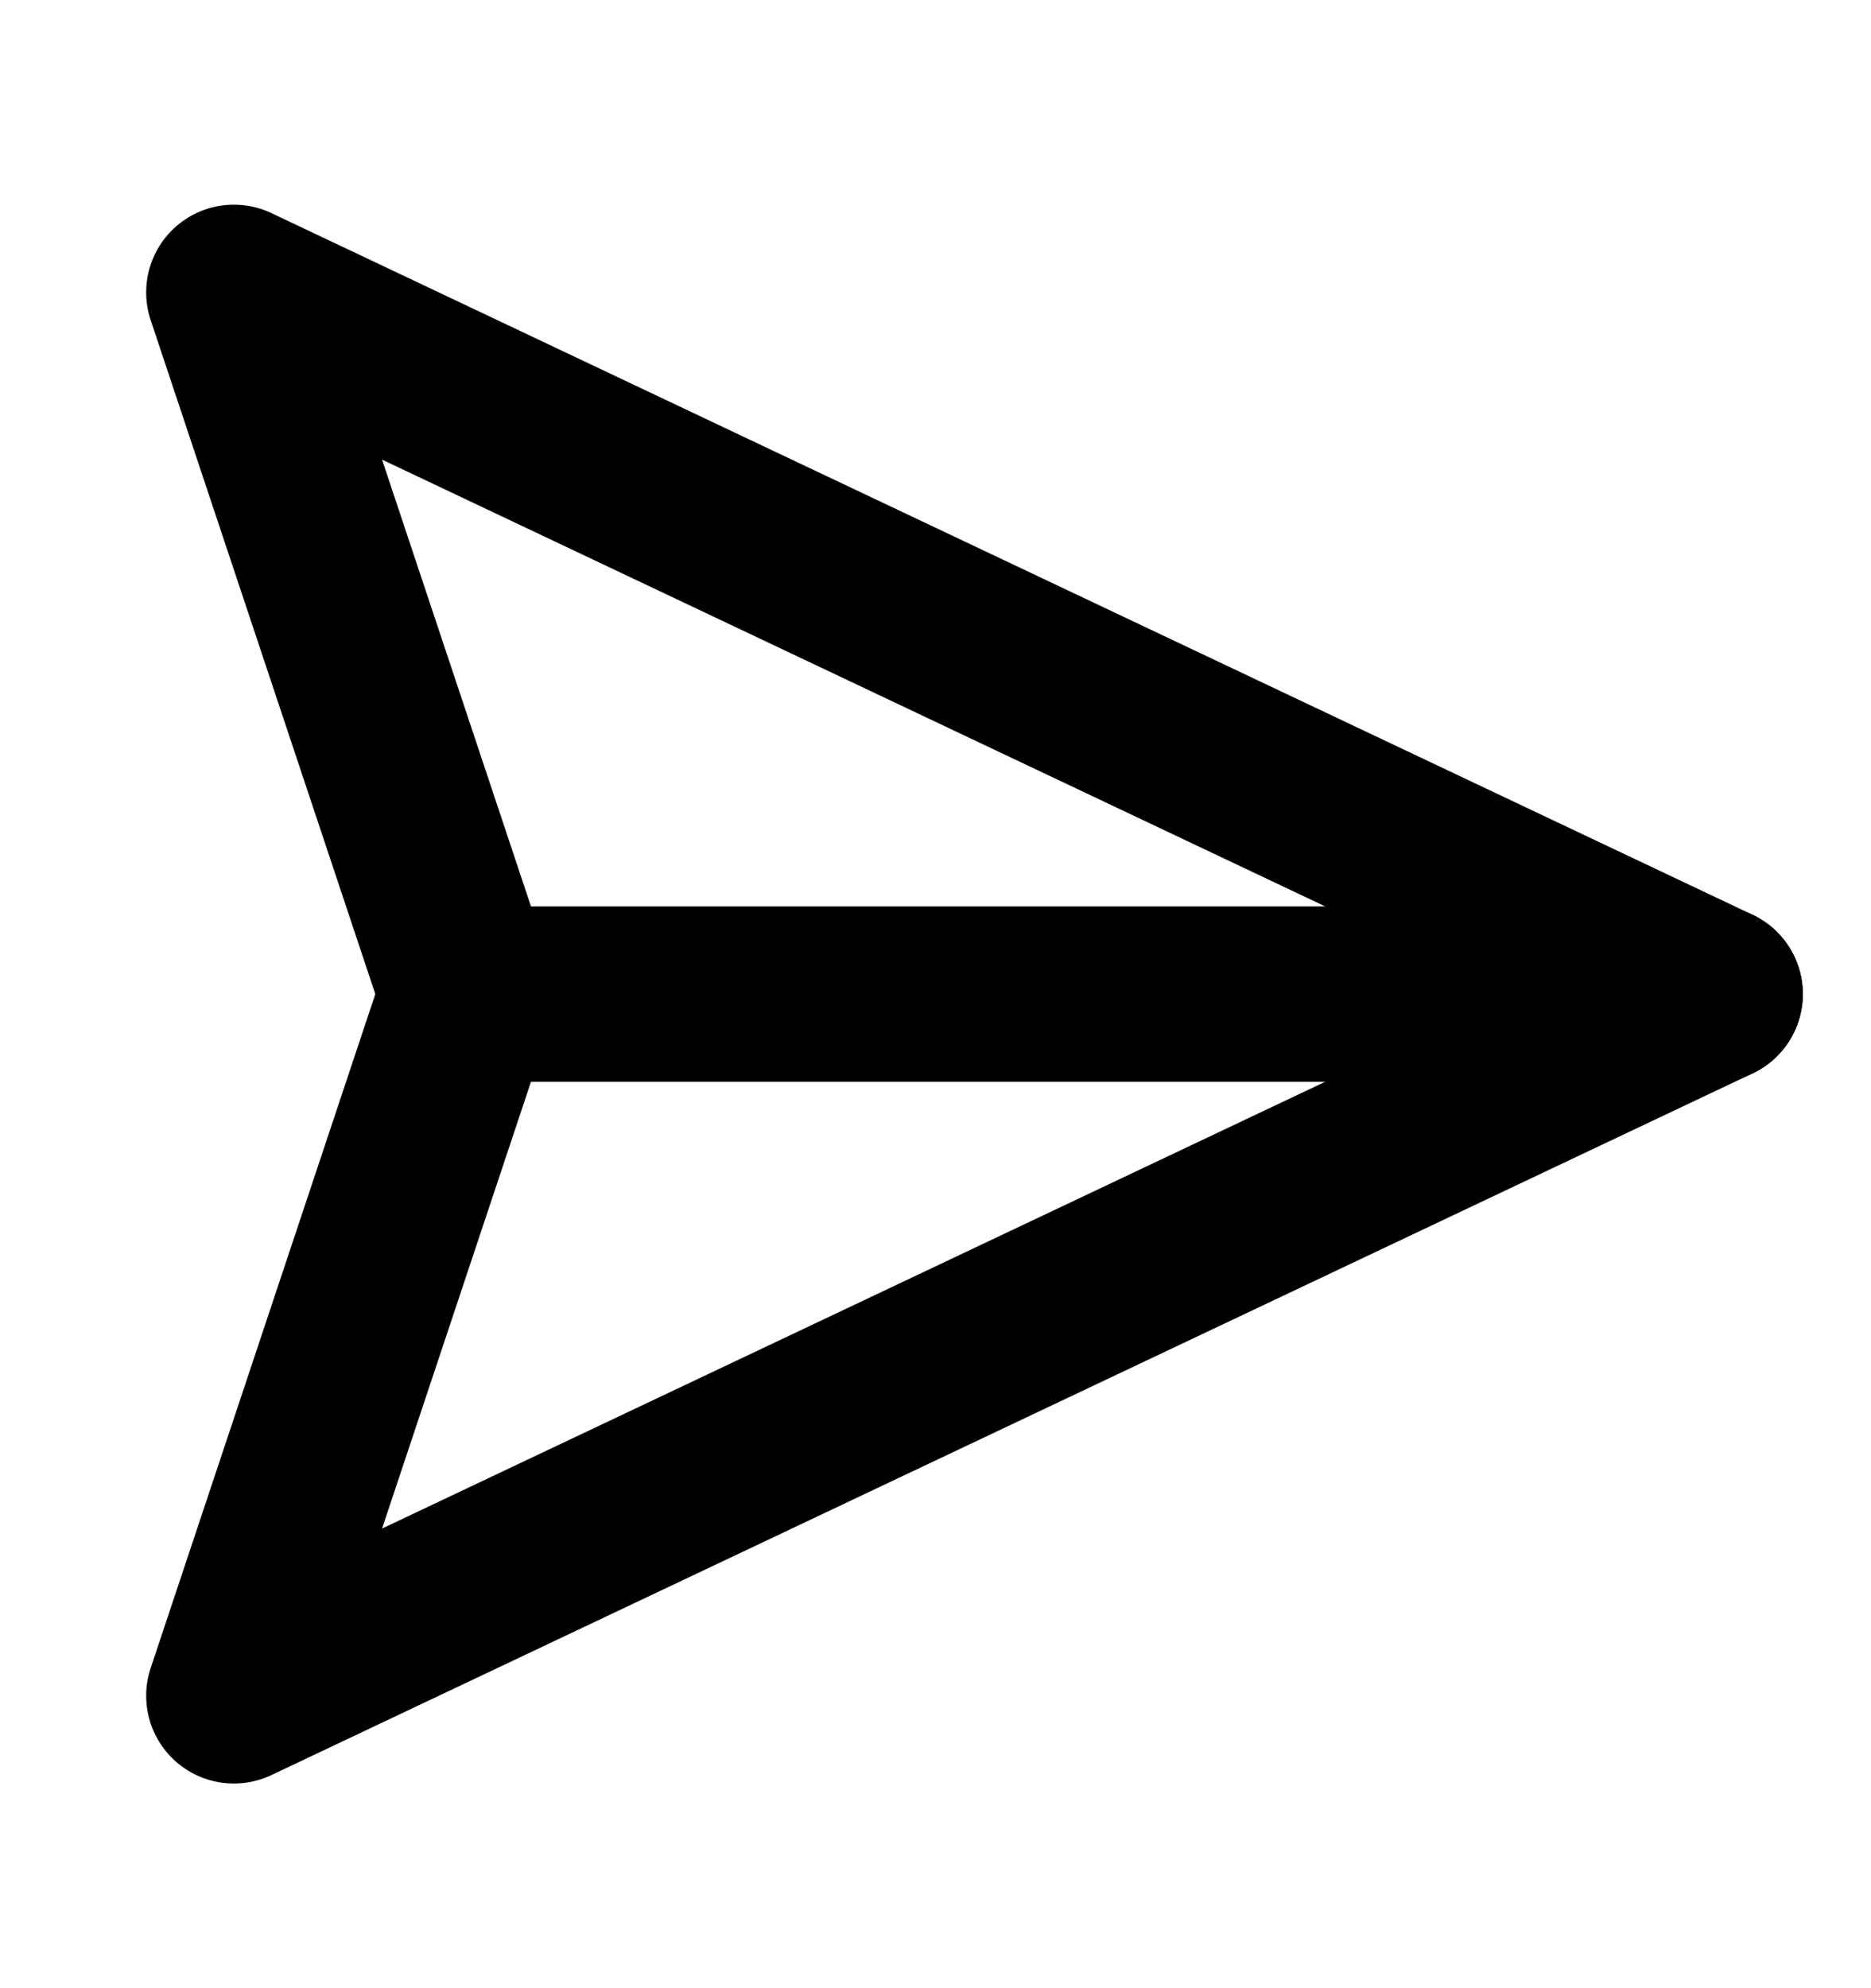 <svg width="16" height="17" viewBox="0 0 16 17" fill="none" xmlns="http://www.w3.org/2000/svg">
<path d="M2 2.5L4 8.5L2 14.5L14.667 8.5L2 2.5Z" stroke="black" stroke-width="1.5" stroke-linecap="round" stroke-linejoin="round"/>
<path d="M4 8.5H14.667" stroke="black" stroke-width="1.5" stroke-linecap="round" stroke-linejoin="round"/>
</svg>
